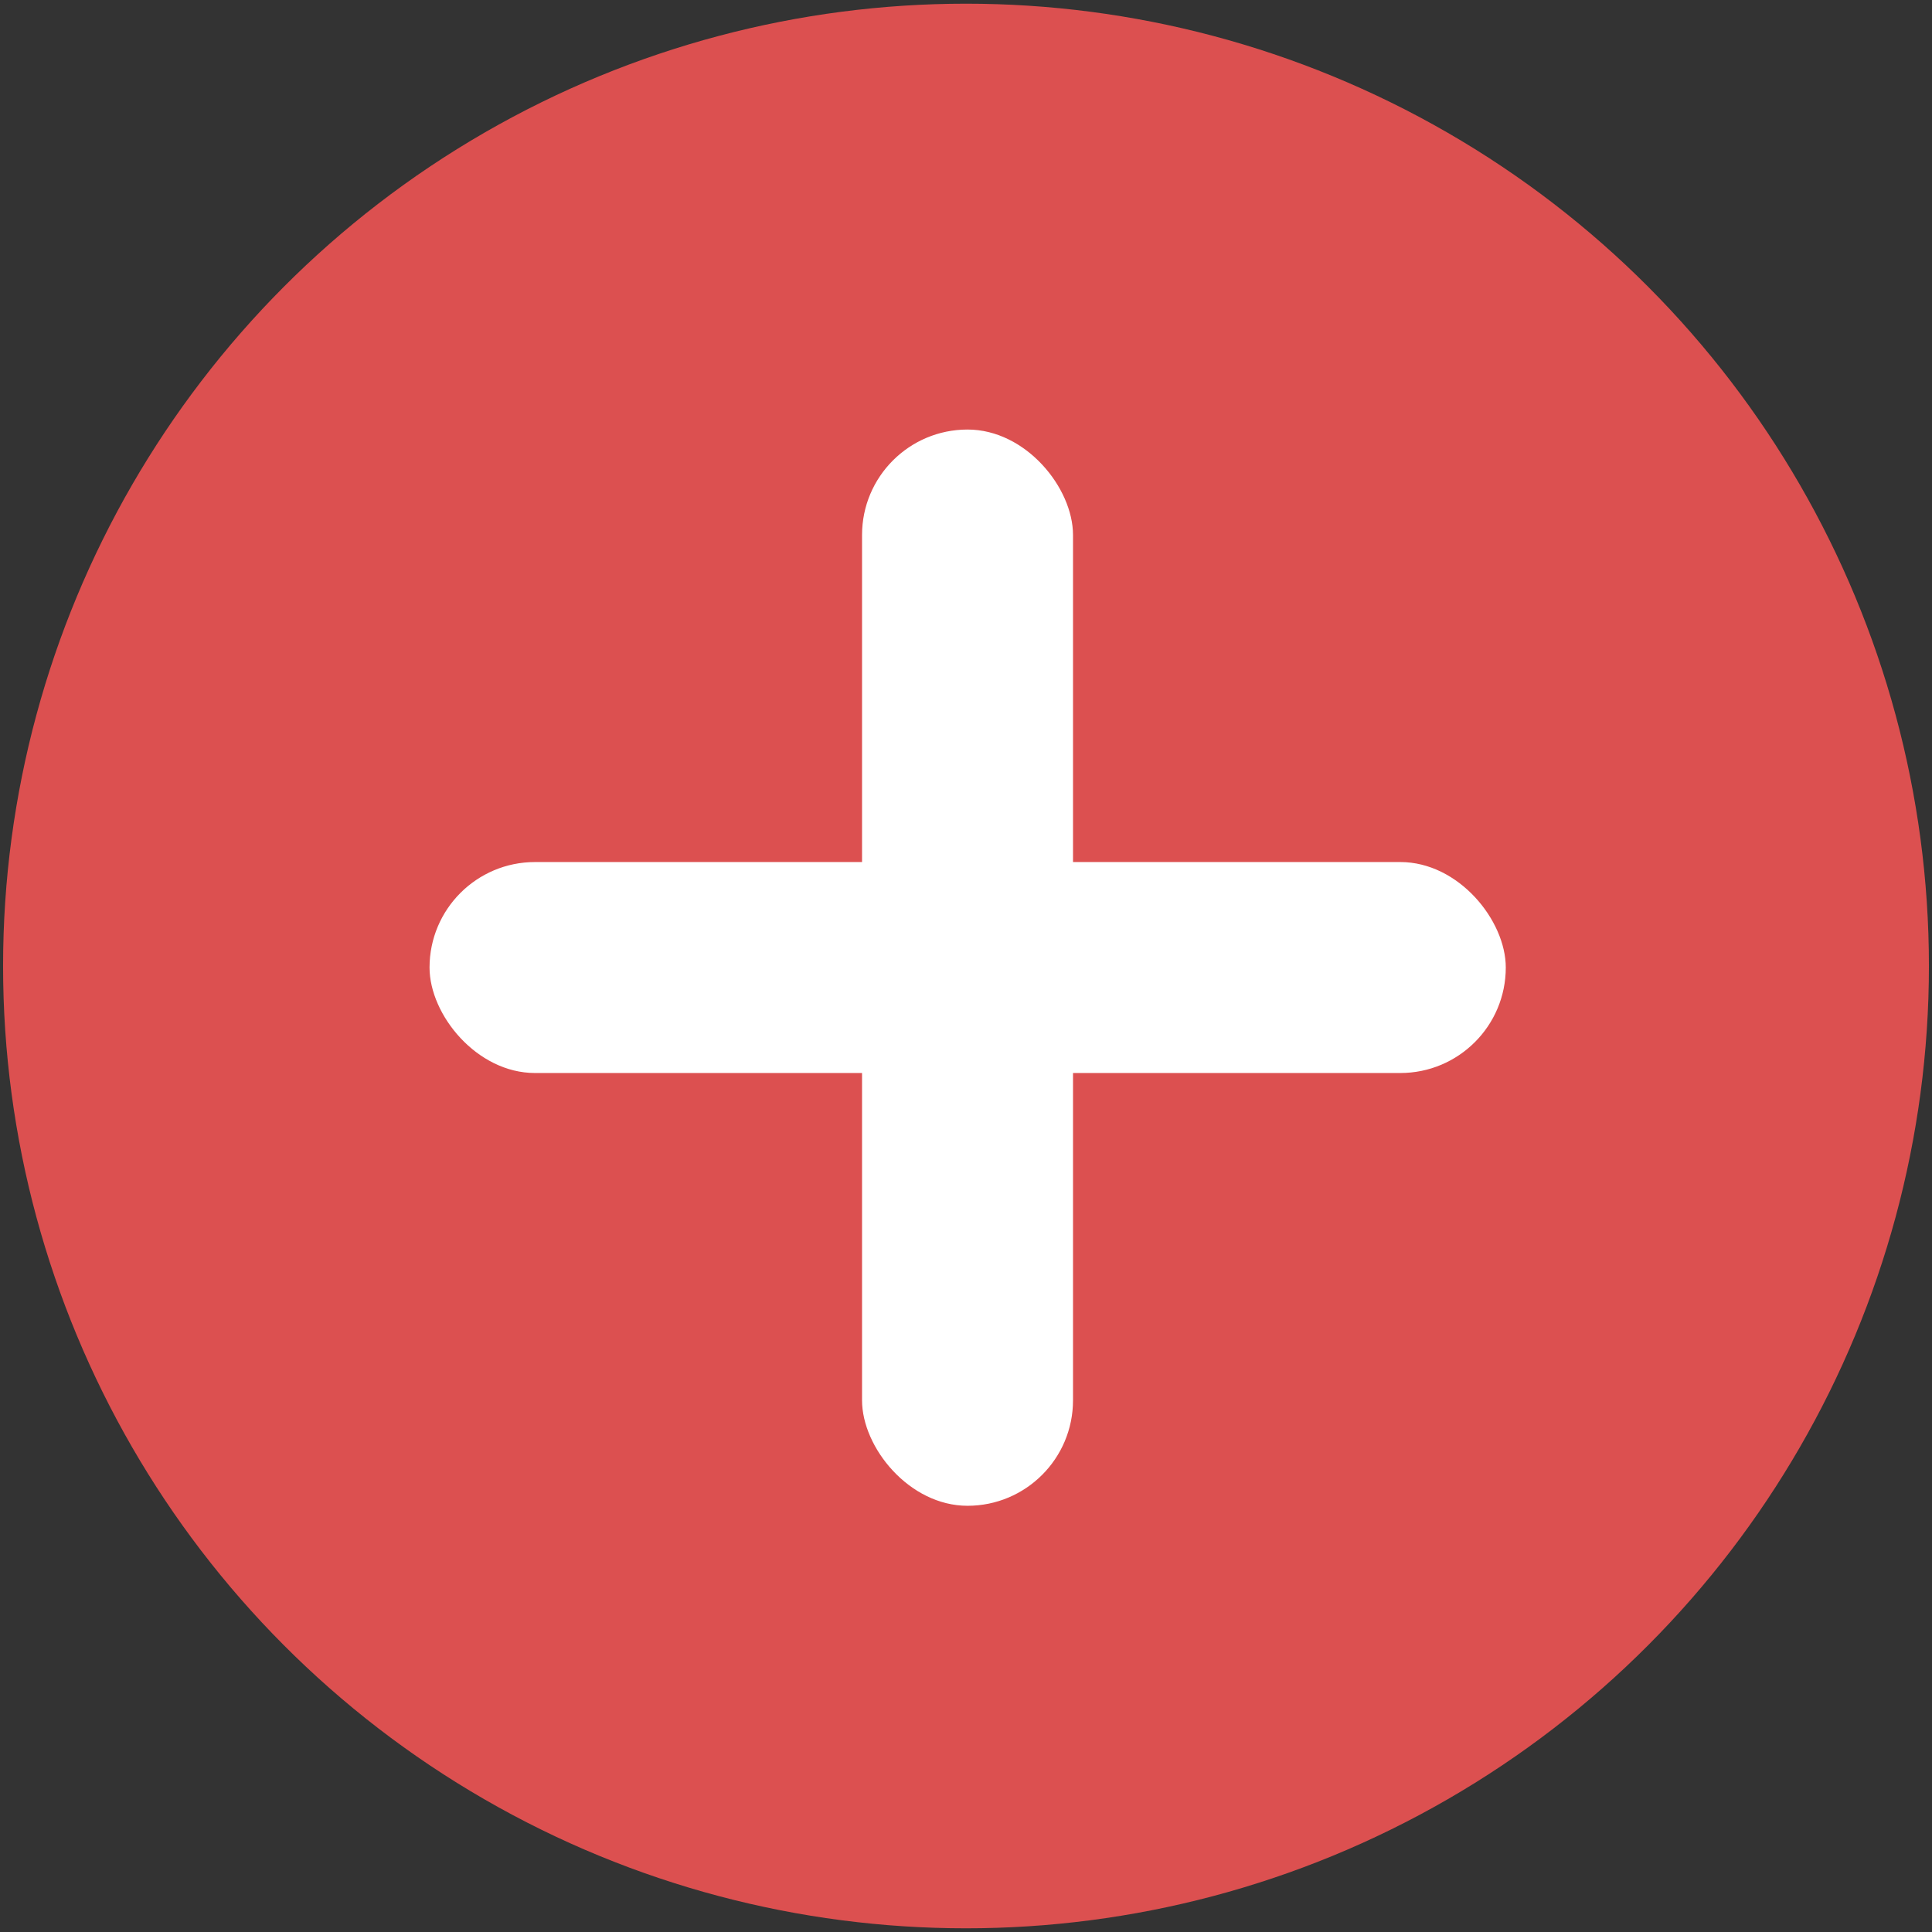<?xml version="1.0" encoding="UTF-8" standalone="no"?>
<!-- Generator: Adobe Illustrator 19.0.0, SVG Export Plug-In . SVG Version: 6.00 Build 0)  -->

<svg
   xmlns:dc="http://purl.org/dc/elements/1.1/"
   xmlns:cc="http://creativecommons.org/ns#"
   xmlns:rdf="http://www.w3.org/1999/02/22-rdf-syntax-ns#"
   xmlns:svg="http://www.w3.org/2000/svg"
   xmlns="http://www.w3.org/2000/svg"
   xmlns:sodipodi="http://sodipodi.sourceforge.net/DTD/sodipodi-0.dtd"
   xmlns:inkscape="http://www.inkscape.org/namespaces/inkscape"
   version="1.1"
   id="Layer_1"
   x="0px"
   y="0px"
   viewBox="0 0 100 100"
   xml:space="preserve"
   sodipodi:docname="plus.svg"
   width="100"
   height="100"
   inkscape:version="0.92.1 r15371"><rect x="0" y="0" width="100" height="100" fill="#333333" stroke="none"/><defs
     id="defs43" /><sodipodi:namedview
     pagecolor="#ffffff"
     bordercolor="#666666"
     borderopacity="1"
     objecttolerance="10"
     gridtolerance="10"
     guidetolerance="10"
     inkscape:pageopacity="0"
     inkscape:pageshadow="2"
     inkscape:window-width="1920"
     inkscape:window-height="1057"
     id="namedview41"
     showgrid="false"
     inkscape:zoom="7.4975925"
     inkscape:cx="-15.656298"
     inkscape:cy="63.172251"
     inkscape:window-x="-8"
     inkscape:window-y="-8"
     inkscape:window-maximized="1"
     inkscape:current-layer="Layer_1" /><ellipse
     style="fill:#ee5353;stroke-width:1;fill-opacity:0.902"
     cx="50"
     cy="50"
     rx="49.841"
     ry="49.809"
     id="ellipse2" /><g
     id="g8"
     transform="matrix(0.195,0,0,0.195,0.159,0.159)"
     style="stroke-width:5.136"><rect
       x="113.2"
       y="228"
       style="fill:#ffffff;stroke-width:5.136"
       width="285.672"
       height="56"
       id="rect4"
       ry="28" /><rect
       x="228"
       y="113.2"
       style="fill:#ffffff;stroke-width:5.136"
       width="56"
       height="285.672"
       id="rect6"
       ry="28" /></g><g
     id="g10"
     transform="translate(0,-412)" /><g
     id="g12"
     transform="translate(0,-412)" /><g
     id="g14"
     transform="translate(0,-412)" /><g
     id="g16"
     transform="translate(0,-412)" /><g
     id="g18"
     transform="translate(0,-412)" /><g
     id="g20"
     transform="translate(0,-412)" /><g
     id="g22"
     transform="translate(0,-412)" /><g
     id="g24"
     transform="translate(0,-412)" /><g
     id="g26"
     transform="translate(0,-412)" /><g
     id="g28"
     transform="translate(0,-412)" /><g
     id="g30"
     transform="translate(0,-412)" /><g
     id="g32"
     transform="translate(0,-412)" /><g
     id="g34"
     transform="translate(0,-412)" /><g
     id="g36"
     transform="translate(0,-412)" /><g
     id="g38"
     transform="translate(0,-412)" /></svg>